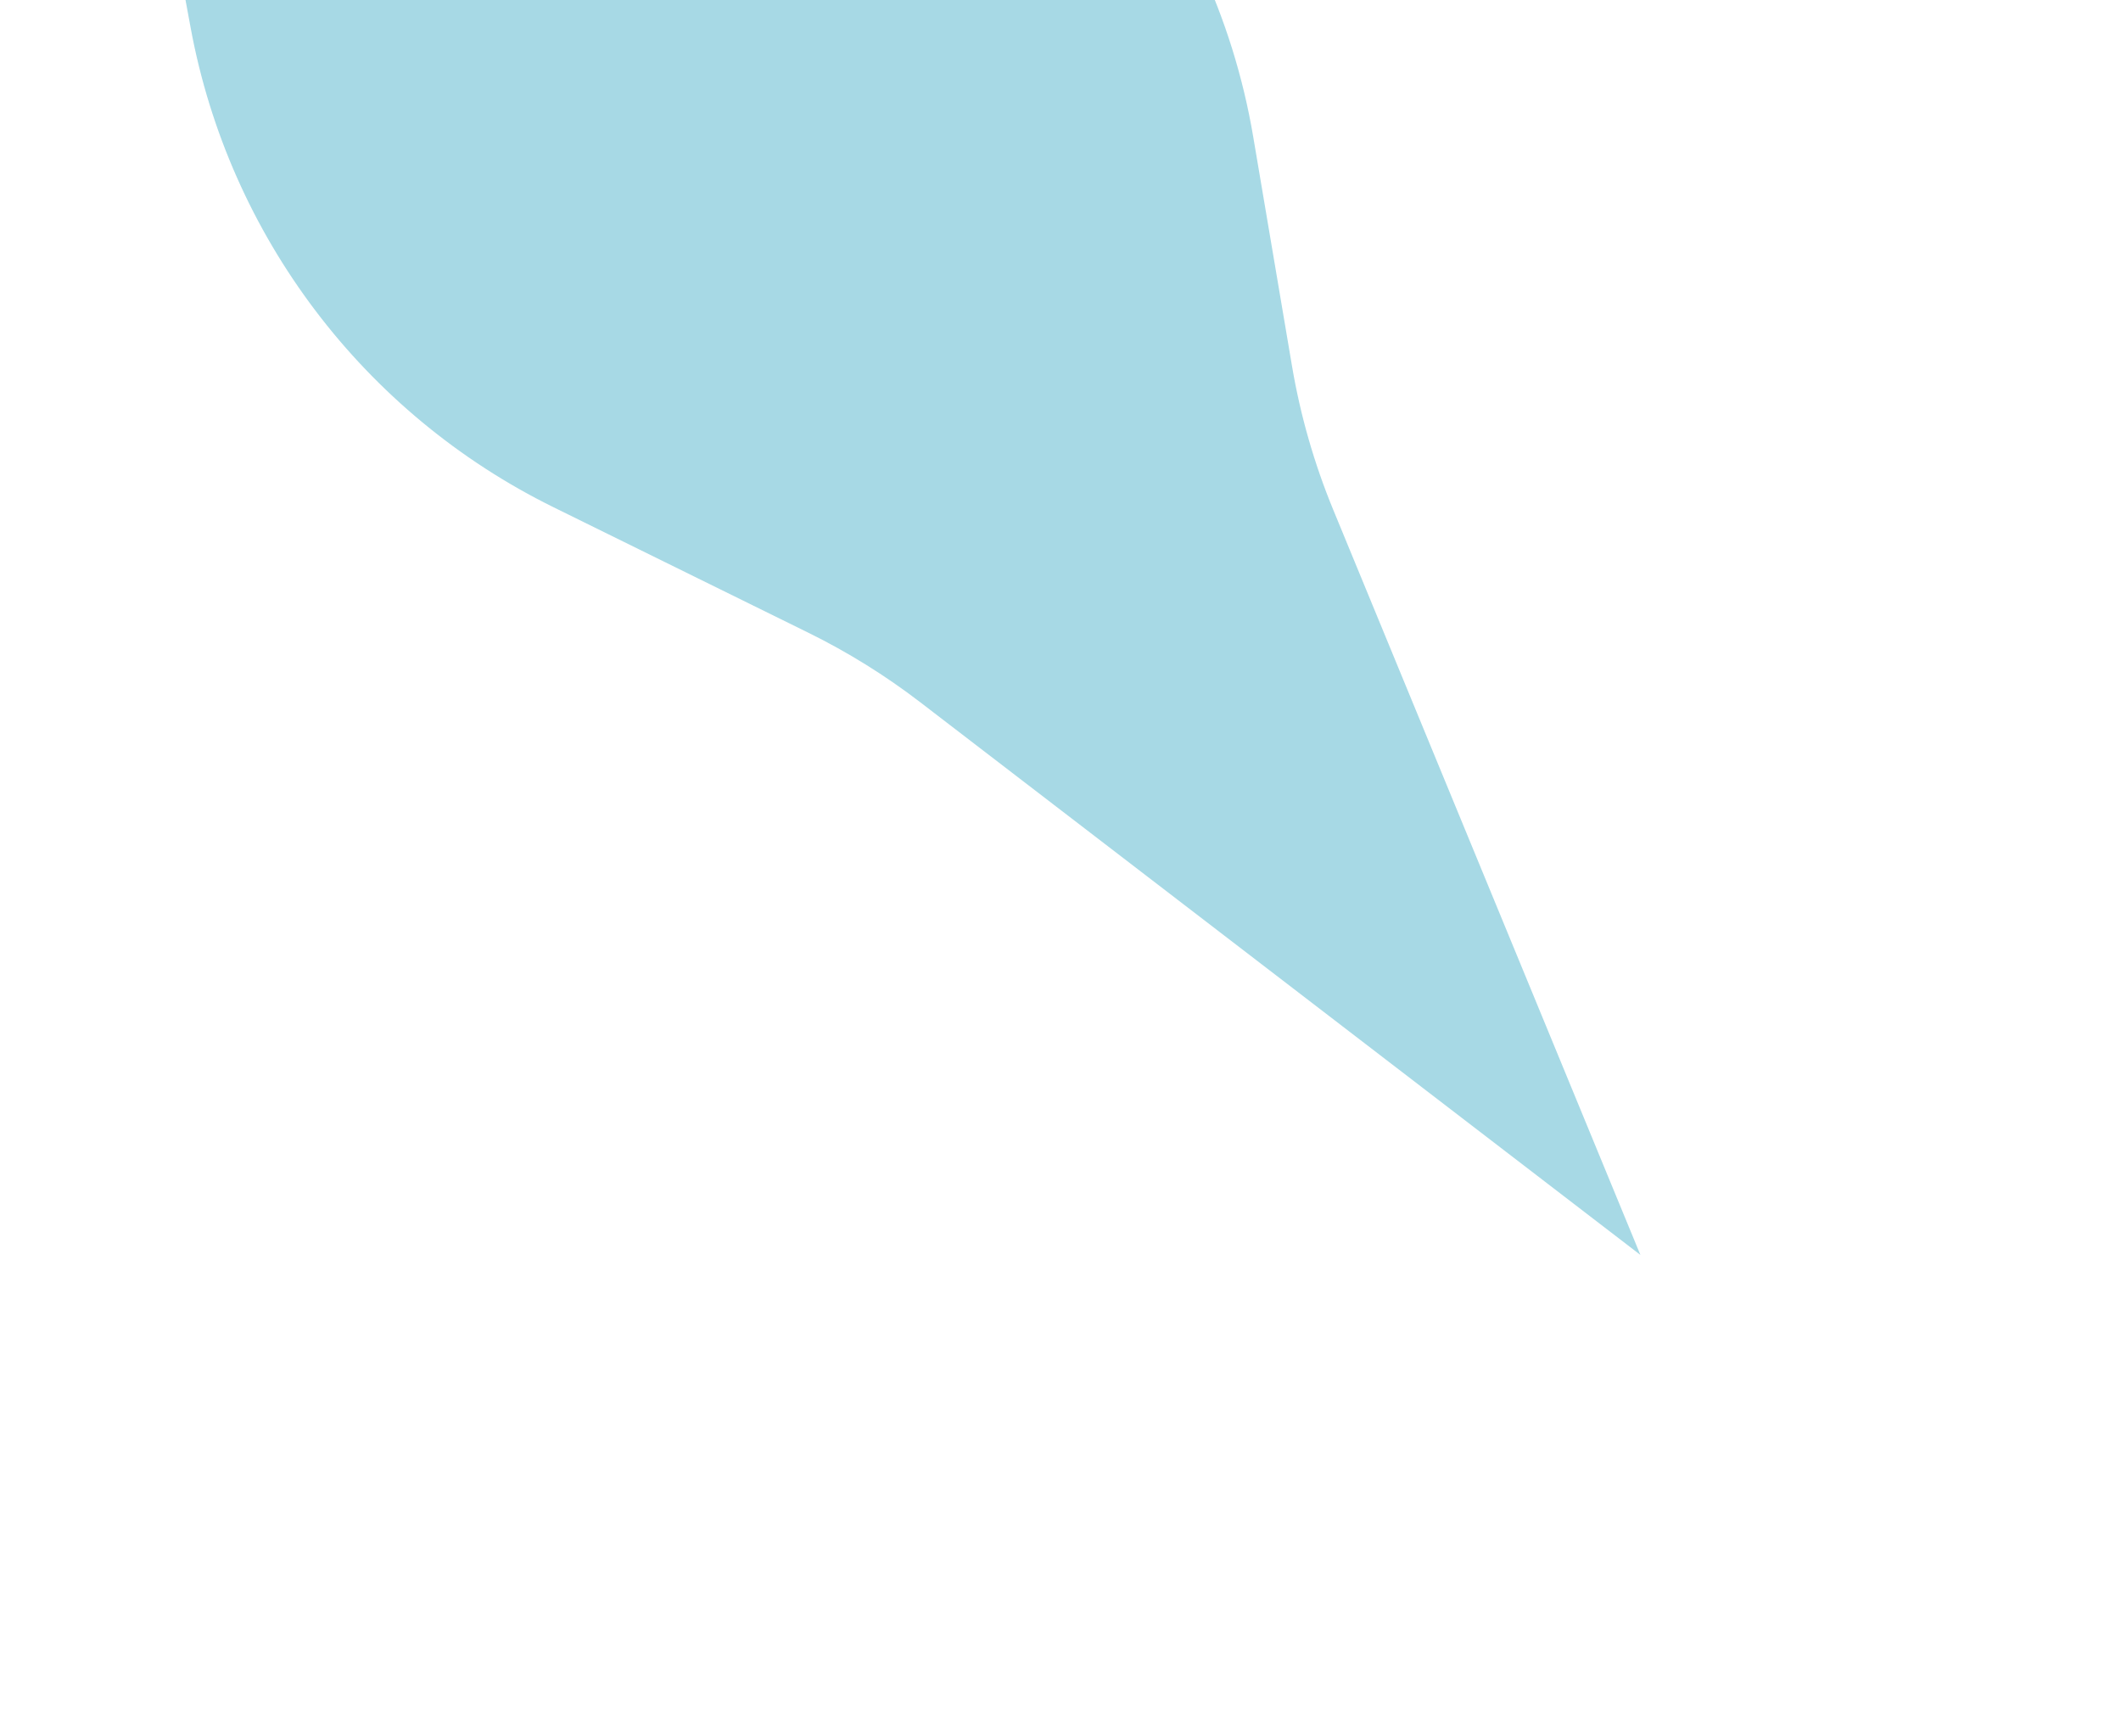 <svg xmlns="http://www.w3.org/2000/svg" width="655" height="536" viewBox="0 0 655 536" fill="none">
  <g opacity="0.55" filter="url(#filter0_f_2001_96)">
    <path d="M51.778 -29.827C41.994 -82.776 53.855 -137.438 84.705 -181.57C99.608 -202.889 123.981 -215.589 149.992 -215.589L168.089 -215.589C192.131 -215.589 214.963 -205.038 230.543 -186.726L340.567 -57.41C364.739 -28.999 380.785 5.417 387.008 42.197L398.989 113.015C401.564 128.231 405.832 143.112 411.713 157.379L506.581 387.5L284.215 216.865C273.422 208.582 261.838 201.384 249.631 195.374L170.992 156.657C112.323 127.772 70.753 72.863 58.871 8.558L51.778 -29.827Z" fill="#5EBACF"/>
  </g>
  <defs>
    <filter id="filter0_f_2001_96" x="-99.27" y="-363.289" width="753.551" height="898.489" filterUnits="userSpaceOnUse" color-interpolation-filters="sRGB">
      <feFlood flood-opacity="0" result="BackgroundImageFix"/>
      <feBlend mode="normal" in="SourceGraphic" in2="BackgroundImageFix" result="shape"/>
      <feGaussianBlur stdDeviation="73.85" result="effect1_foregroundBlur_2001_96"/>
    </filter>
  </defs>
</svg>
